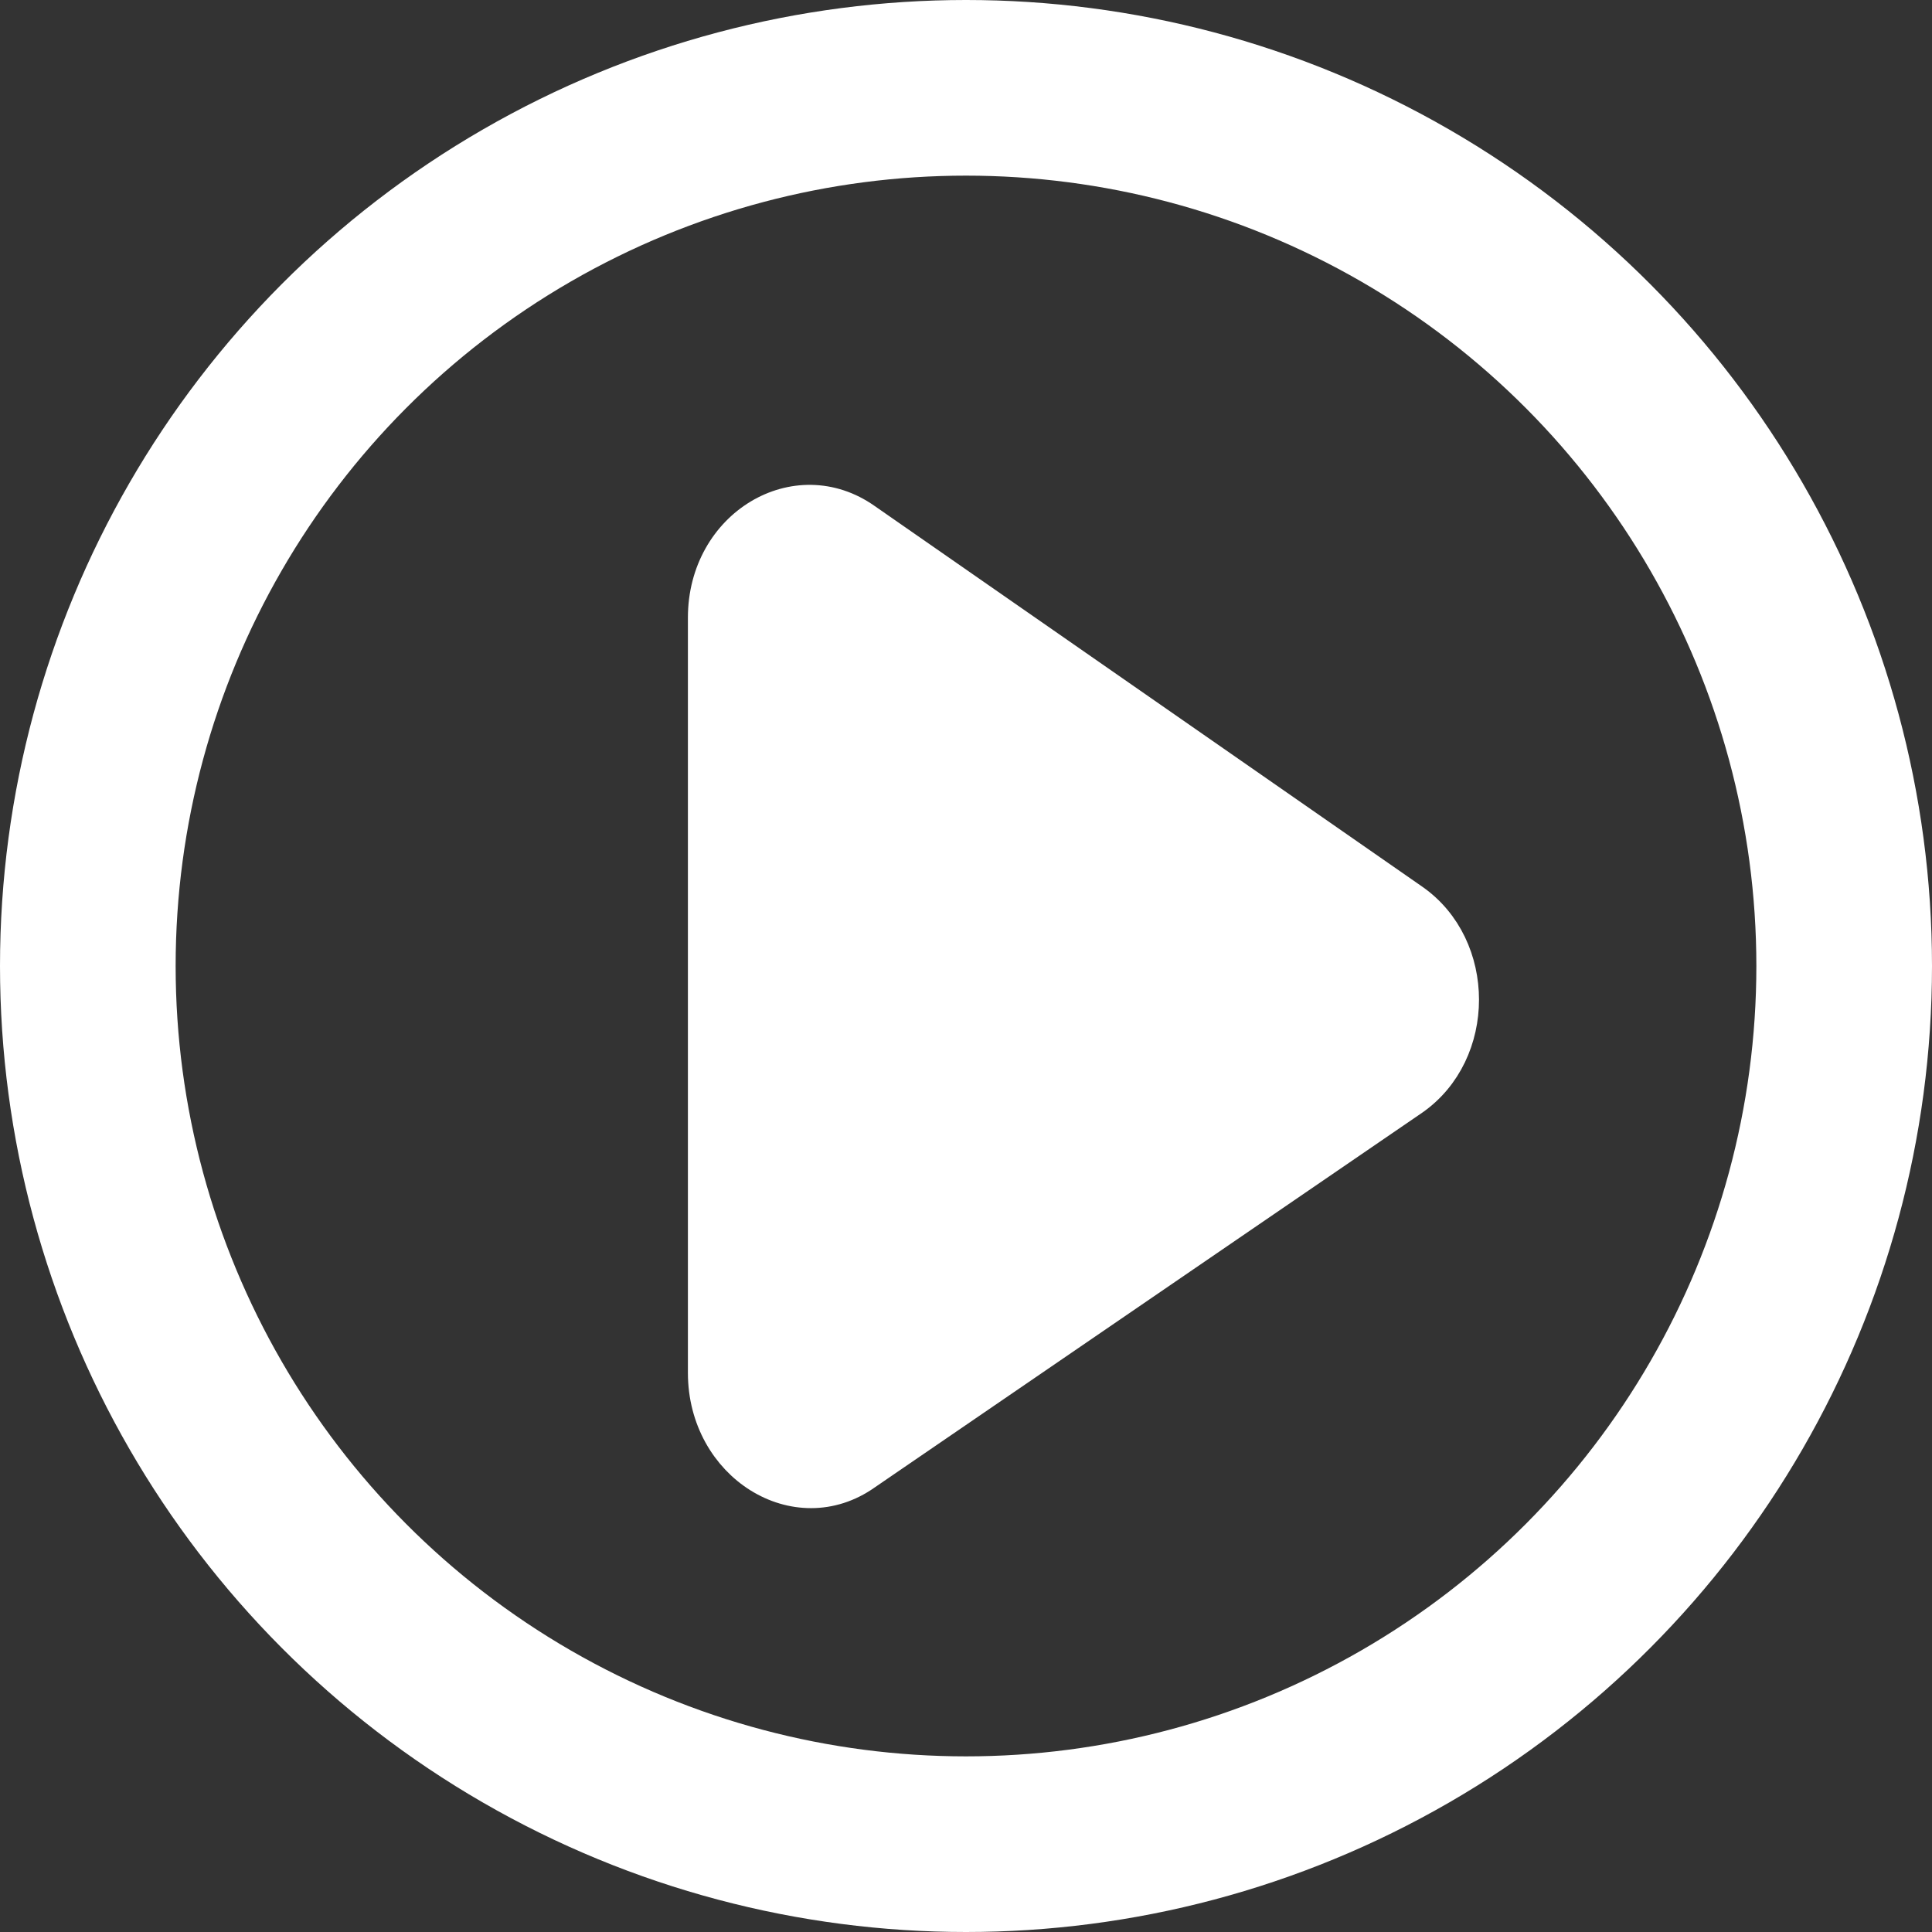 <?xml version="1.0" encoding="utf-8"?>
<!-- Generator: Adobe Illustrator 19.1.1, SVG Export Plug-In . SVG Version: 6.00 Build 0)  -->
<svg version="1.1" id="图层_1" xmlns="http://www.w3.org/2000/svg" xmlns:xlink="http://www.w3.org/1999/xlink" x="0px" y="0px"
	 viewBox="0 0 66 66" style="enable-background:new 0 0 66 66;" xml:space="preserve">
<rect x="0" y="0" width="66" height="66" fill="#333333" stroke="none"/>
<style type="text/css">
	.st0{fill:none;stroke:#FFFFFF;stroke-width:6;stroke-miterlimit:10;}
	.st1{fill:#FFFFFF;stroke:#FFFFFF;stroke-miterlimit:10;}
</style>
<circle class="st0" cx="33" cy="33" r="30"/>
<path class="st1" d="M24,46.9V21.1c0-3.2,3.2-5.1,5.6-3.4l18.7,13c2.3,1.6,2.3,5.3,0,6.9L29.6,50.4C27.2,52.1,24,50.1,24,46.9z"/>
</svg>
